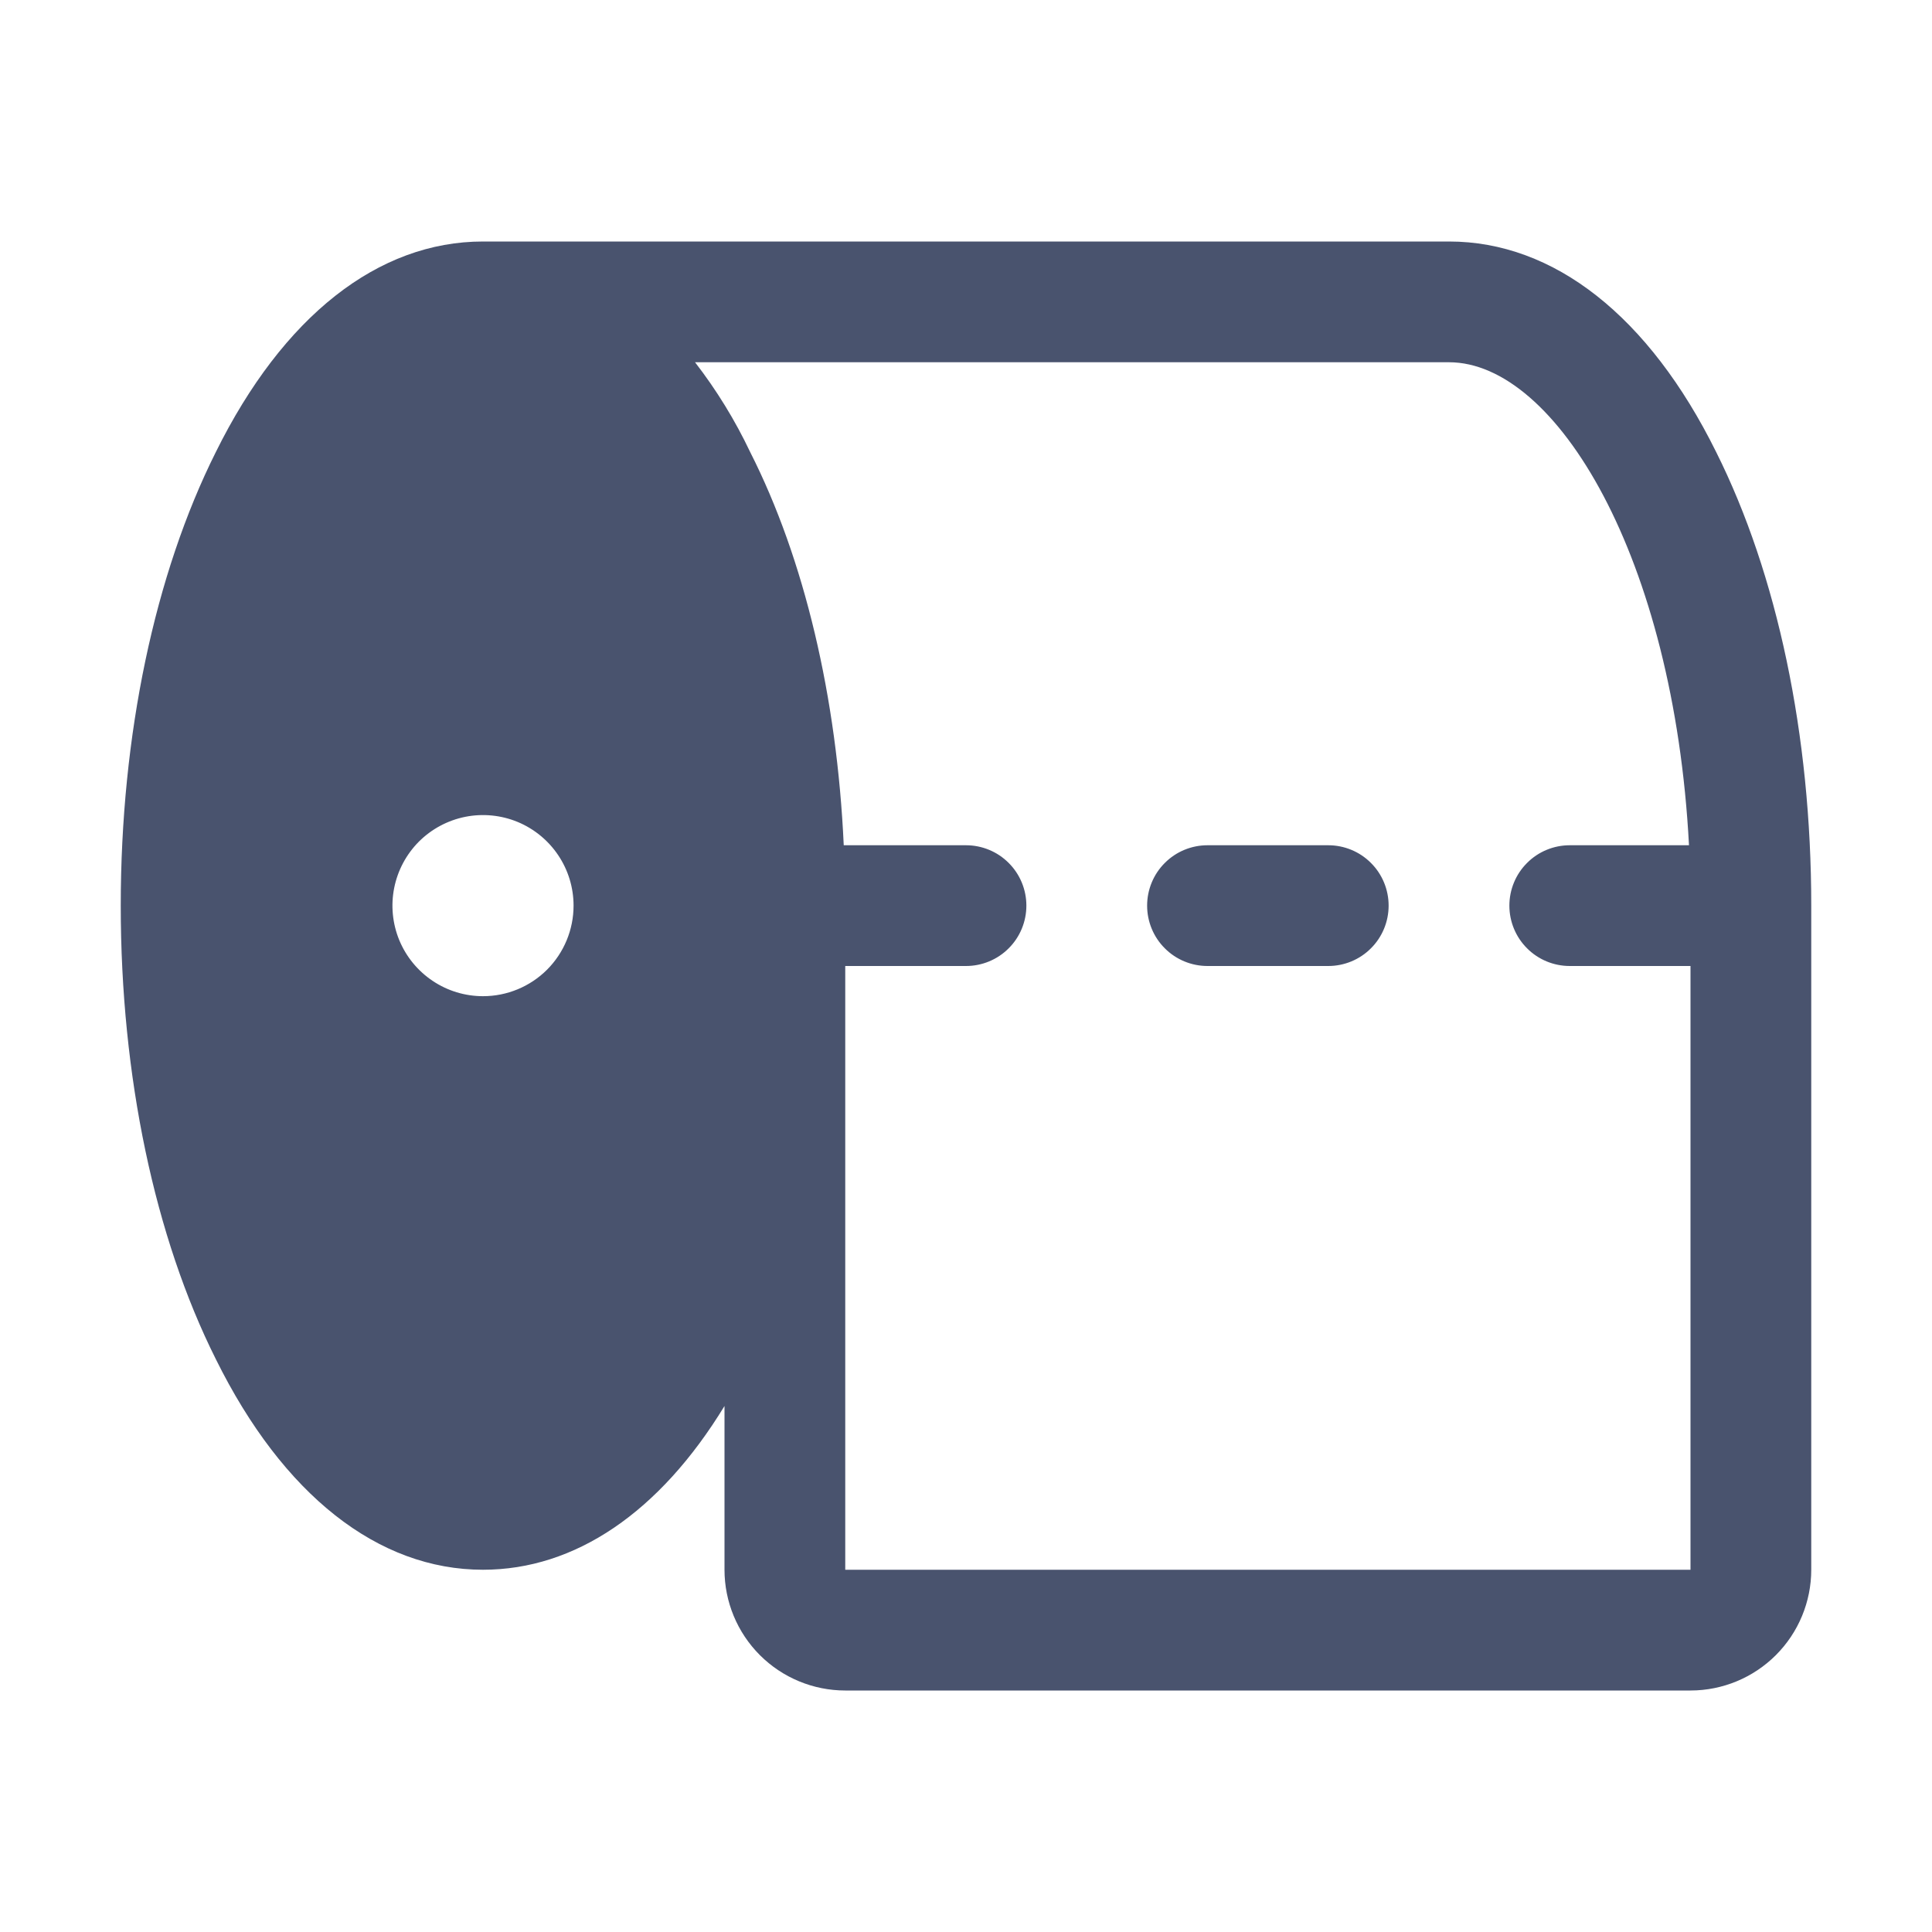 <svg width="32" height="32" viewBox="0 0 32 32" fill="none" xmlns="http://www.w3.org/2000/svg">
<path d="M23 15C23 15.265 22.895 15.52 22.707 15.707C22.52 15.895 22.265 16 22 16H20C19.735 16 19.48 15.895 19.293 15.707C19.105 15.52 19 15.265 19 15C19 14.735 19.105 14.48 19.293 14.293C19.48 14.105 19.735 14 20 14H22C22.265 14 22.52 14.105 22.707 14.293C22.895 14.48 23 14.735 23 15ZM30 15V26C30 26.53 29.789 27.039 29.414 27.414C29.039 27.789 28.53 28 28 28H14C13.47 28 12.961 27.789 12.586 27.414C12.211 27.039 12 26.53 12 26V23.288C10.925 25.05 9.525 26 8 26C6.263 26 4.688 24.762 3.575 22.512C2.562 20.488 2 17.825 2 15C2 12.175 2.562 9.512 3.575 7.487C4.688 5.237 6.263 4 8 4H24C25.738 4 27.312 5.237 28.425 7.487C29.438 9.512 30 12.175 30 15ZM9.5 15C9.5 14.703 9.412 14.413 9.247 14.167C9.082 13.92 8.848 13.728 8.574 13.614C8.3 13.501 7.998 13.471 7.707 13.529C7.416 13.587 7.149 13.73 6.939 13.939C6.73 14.149 6.587 14.416 6.529 14.707C6.471 14.998 6.501 15.3 6.614 15.574C6.728 15.848 6.92 16.082 7.167 16.247C7.413 16.412 7.703 16.5 8 16.5C8.398 16.5 8.779 16.342 9.061 16.061C9.342 15.779 9.5 15.398 9.5 15ZM28 16H26C25.735 16 25.48 15.895 25.293 15.707C25.105 15.52 25 15.265 25 15C25 14.735 25.105 14.48 25.293 14.293C25.48 14.105 25.735 14 26 14H27.975C27.725 9.238 25.775 6 24 6H11.512C11.869 6.462 12.175 6.96 12.425 7.487C13.325 9.262 13.863 11.55 13.975 14H16C16.265 14 16.52 14.105 16.707 14.293C16.895 14.48 17 14.735 17 15C17 15.265 16.895 15.52 16.707 15.707C16.52 15.895 16.265 16 16 16H14V26H28V16Z" fill="#49536E"/>
</svg>
